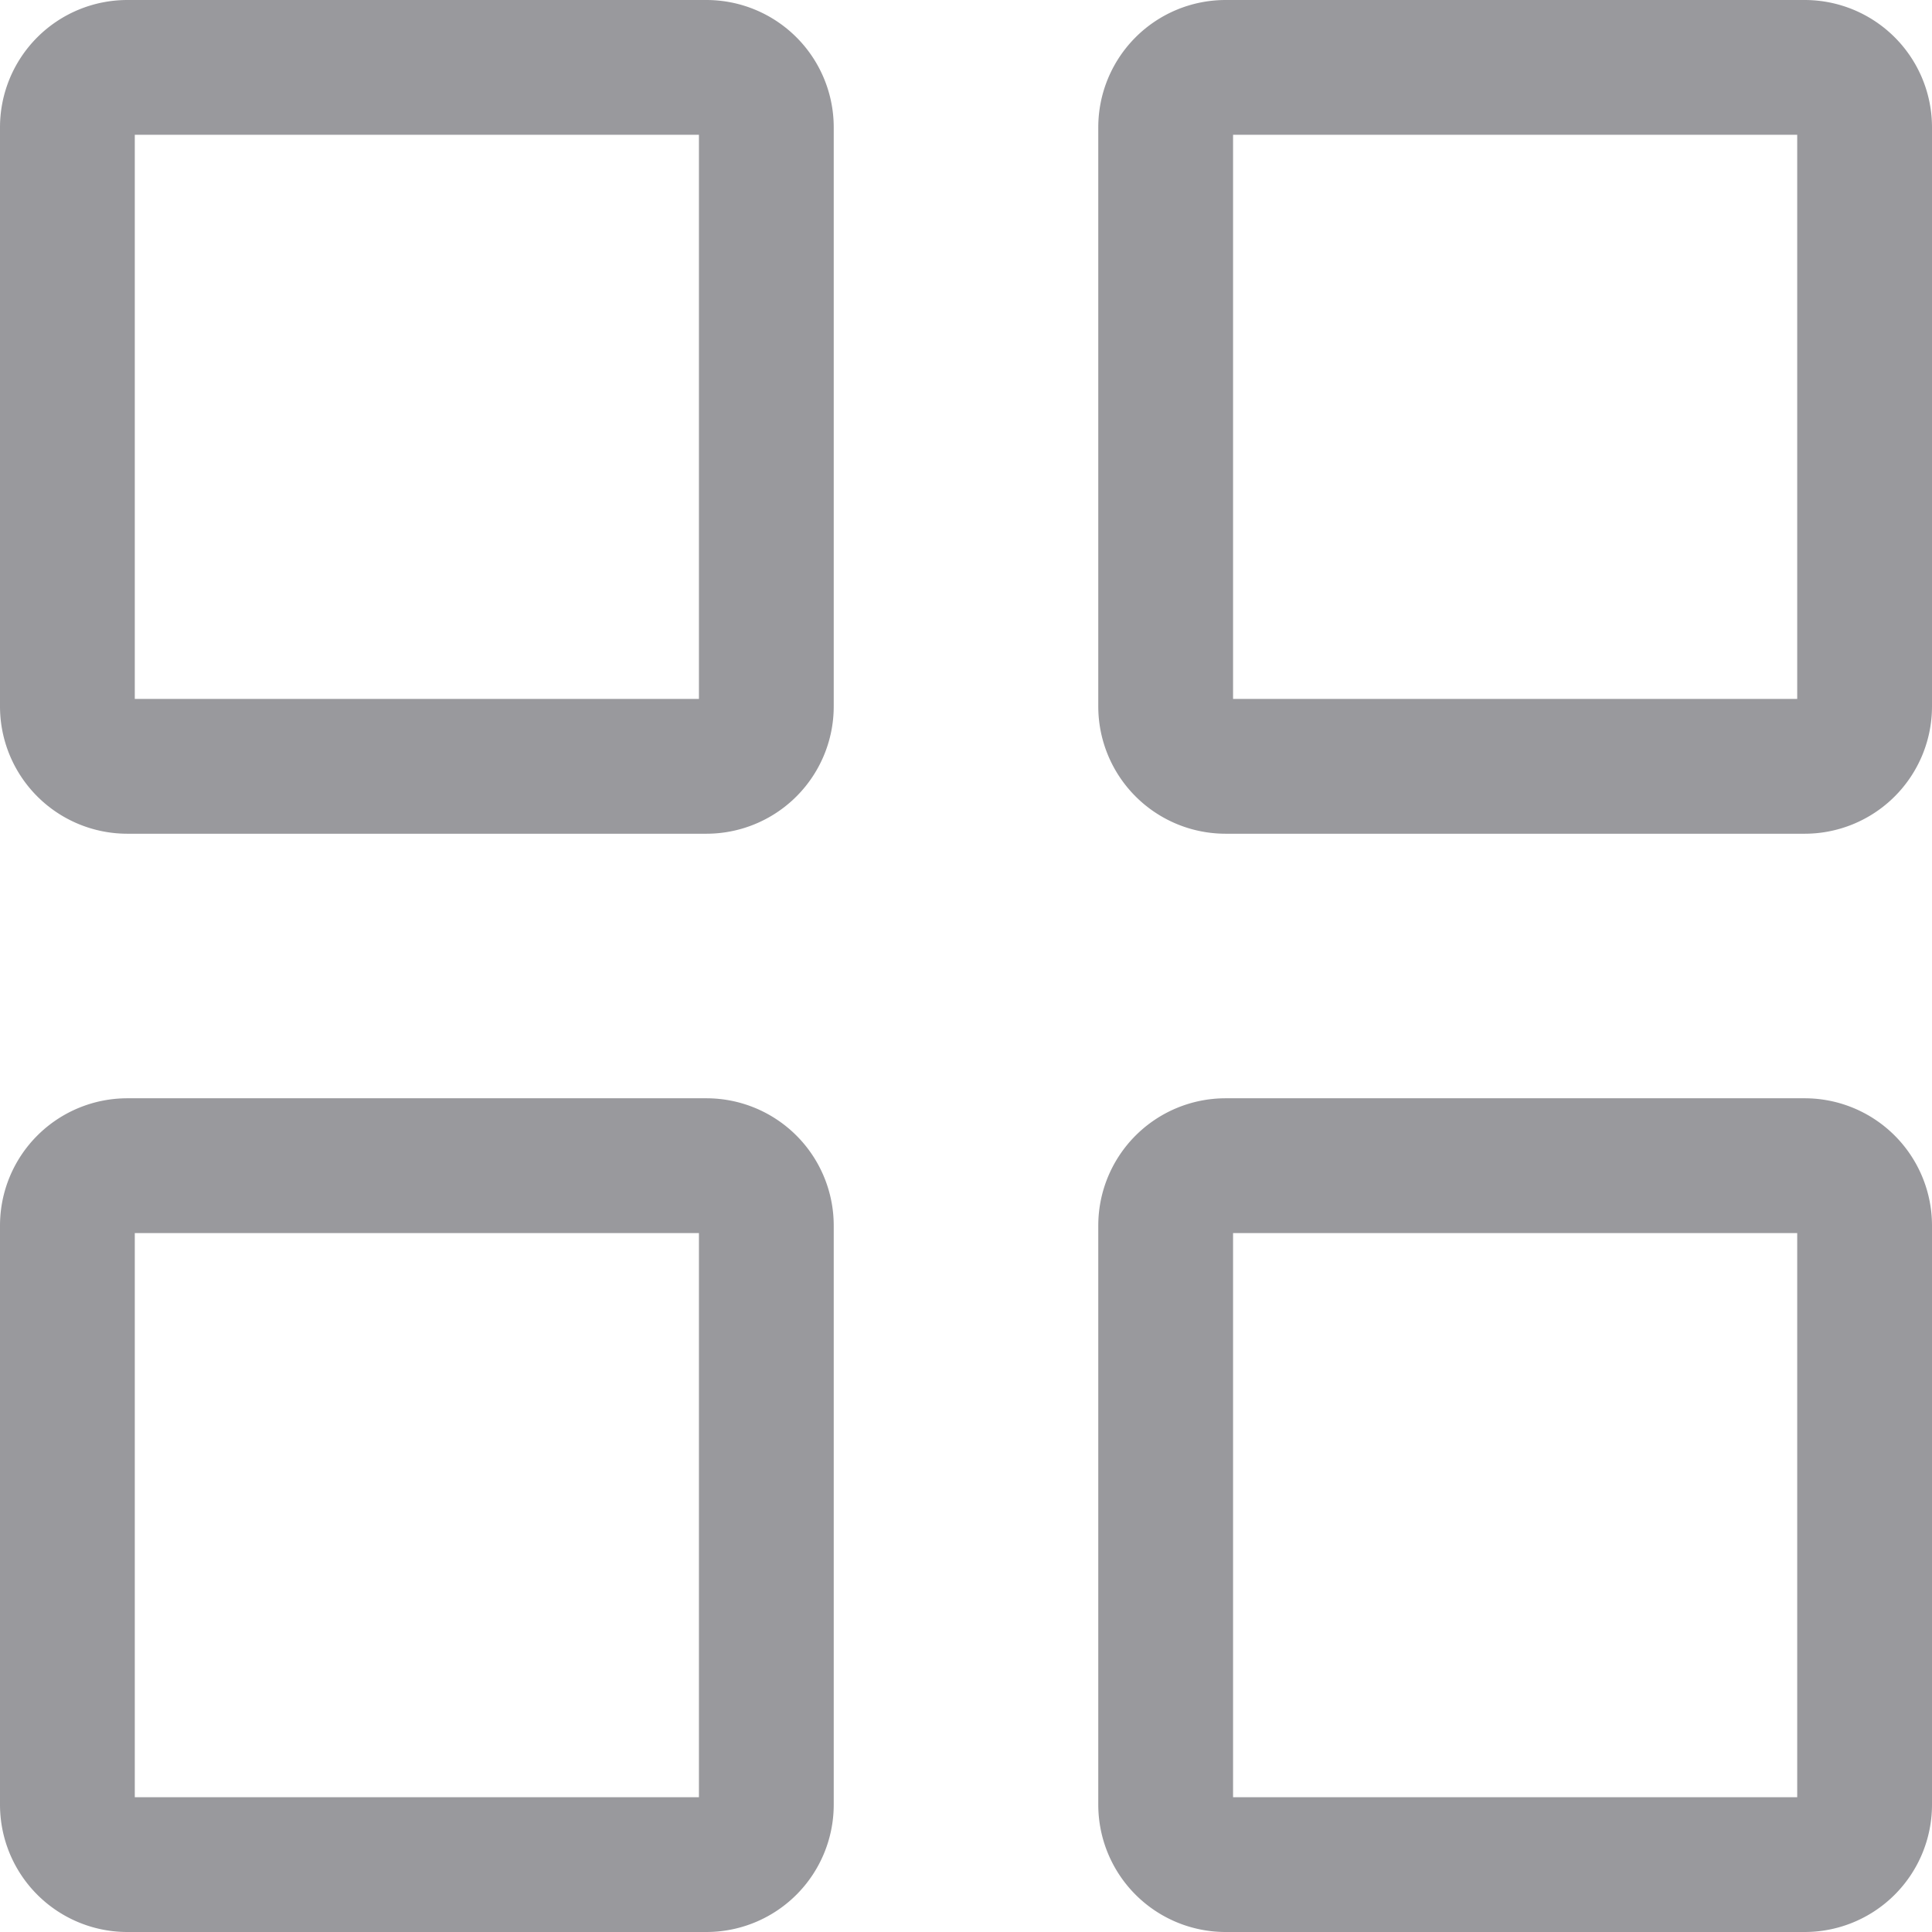 <svg xmlns="http://www.w3.org/2000/svg" width="21.5" height="21.5" viewBox="0 0 21.5 21.5">
  <g id="view-grid" transform="translate(-2.25 -2.25)">
    <g id="Group_375" data-name="Group 375" transform="translate(3 3)">
      <path id="Path_1679" data-name="Path 1679" d="M14,21.111V14.667A.667.667,0,0,1,14.667,14h6.444a.667.667,0,0,1,.667.667v6.444a.667.667,0,0,1-.667.667H14.667A.667.667,0,0,1,14,21.111Z" transform="translate(-1.778 -1.778)" fill="none" stroke="rgba(0,0,10,0.4)" stroke-width="1.5"/>
      <path id="Path_1680" data-name="Path 1680" d="M3,21.111V14.667A.667.667,0,0,1,3.667,14h6.444a.667.667,0,0,1,.667.667v6.444a.667.667,0,0,1-.667.667H3.667A.667.667,0,0,1,3,21.111Z" transform="translate(-3 -1.778)" fill="none" stroke="rgba(0,0,10,0.4)" stroke-width="1.5"/>
      <path id="Path_1681" data-name="Path 1681" d="M14,10.111V3.667A.667.667,0,0,1,14.667,3h6.444a.667.667,0,0,1,.667.667v6.444a.667.667,0,0,1-.667.667H14.667A.667.667,0,0,1,14,10.111Z" transform="translate(-1.778 -3)" fill="none" stroke="rgba(0,0,10,0.4)" stroke-width="1.5"/>
      <path id="Path_1682" data-name="Path 1682" d="M3,10.111V3.667A.667.667,0,0,1,3.667,3h6.444a.667.667,0,0,1,.667.667v6.444a.667.667,0,0,1-.667.667H3.667A.667.667,0,0,1,3,10.111Z" transform="translate(-3 -3)" fill="none" stroke="rgba(0,0,10,0.4)" stroke-width="1.5"/>
    </g>
  </g>
</svg>

